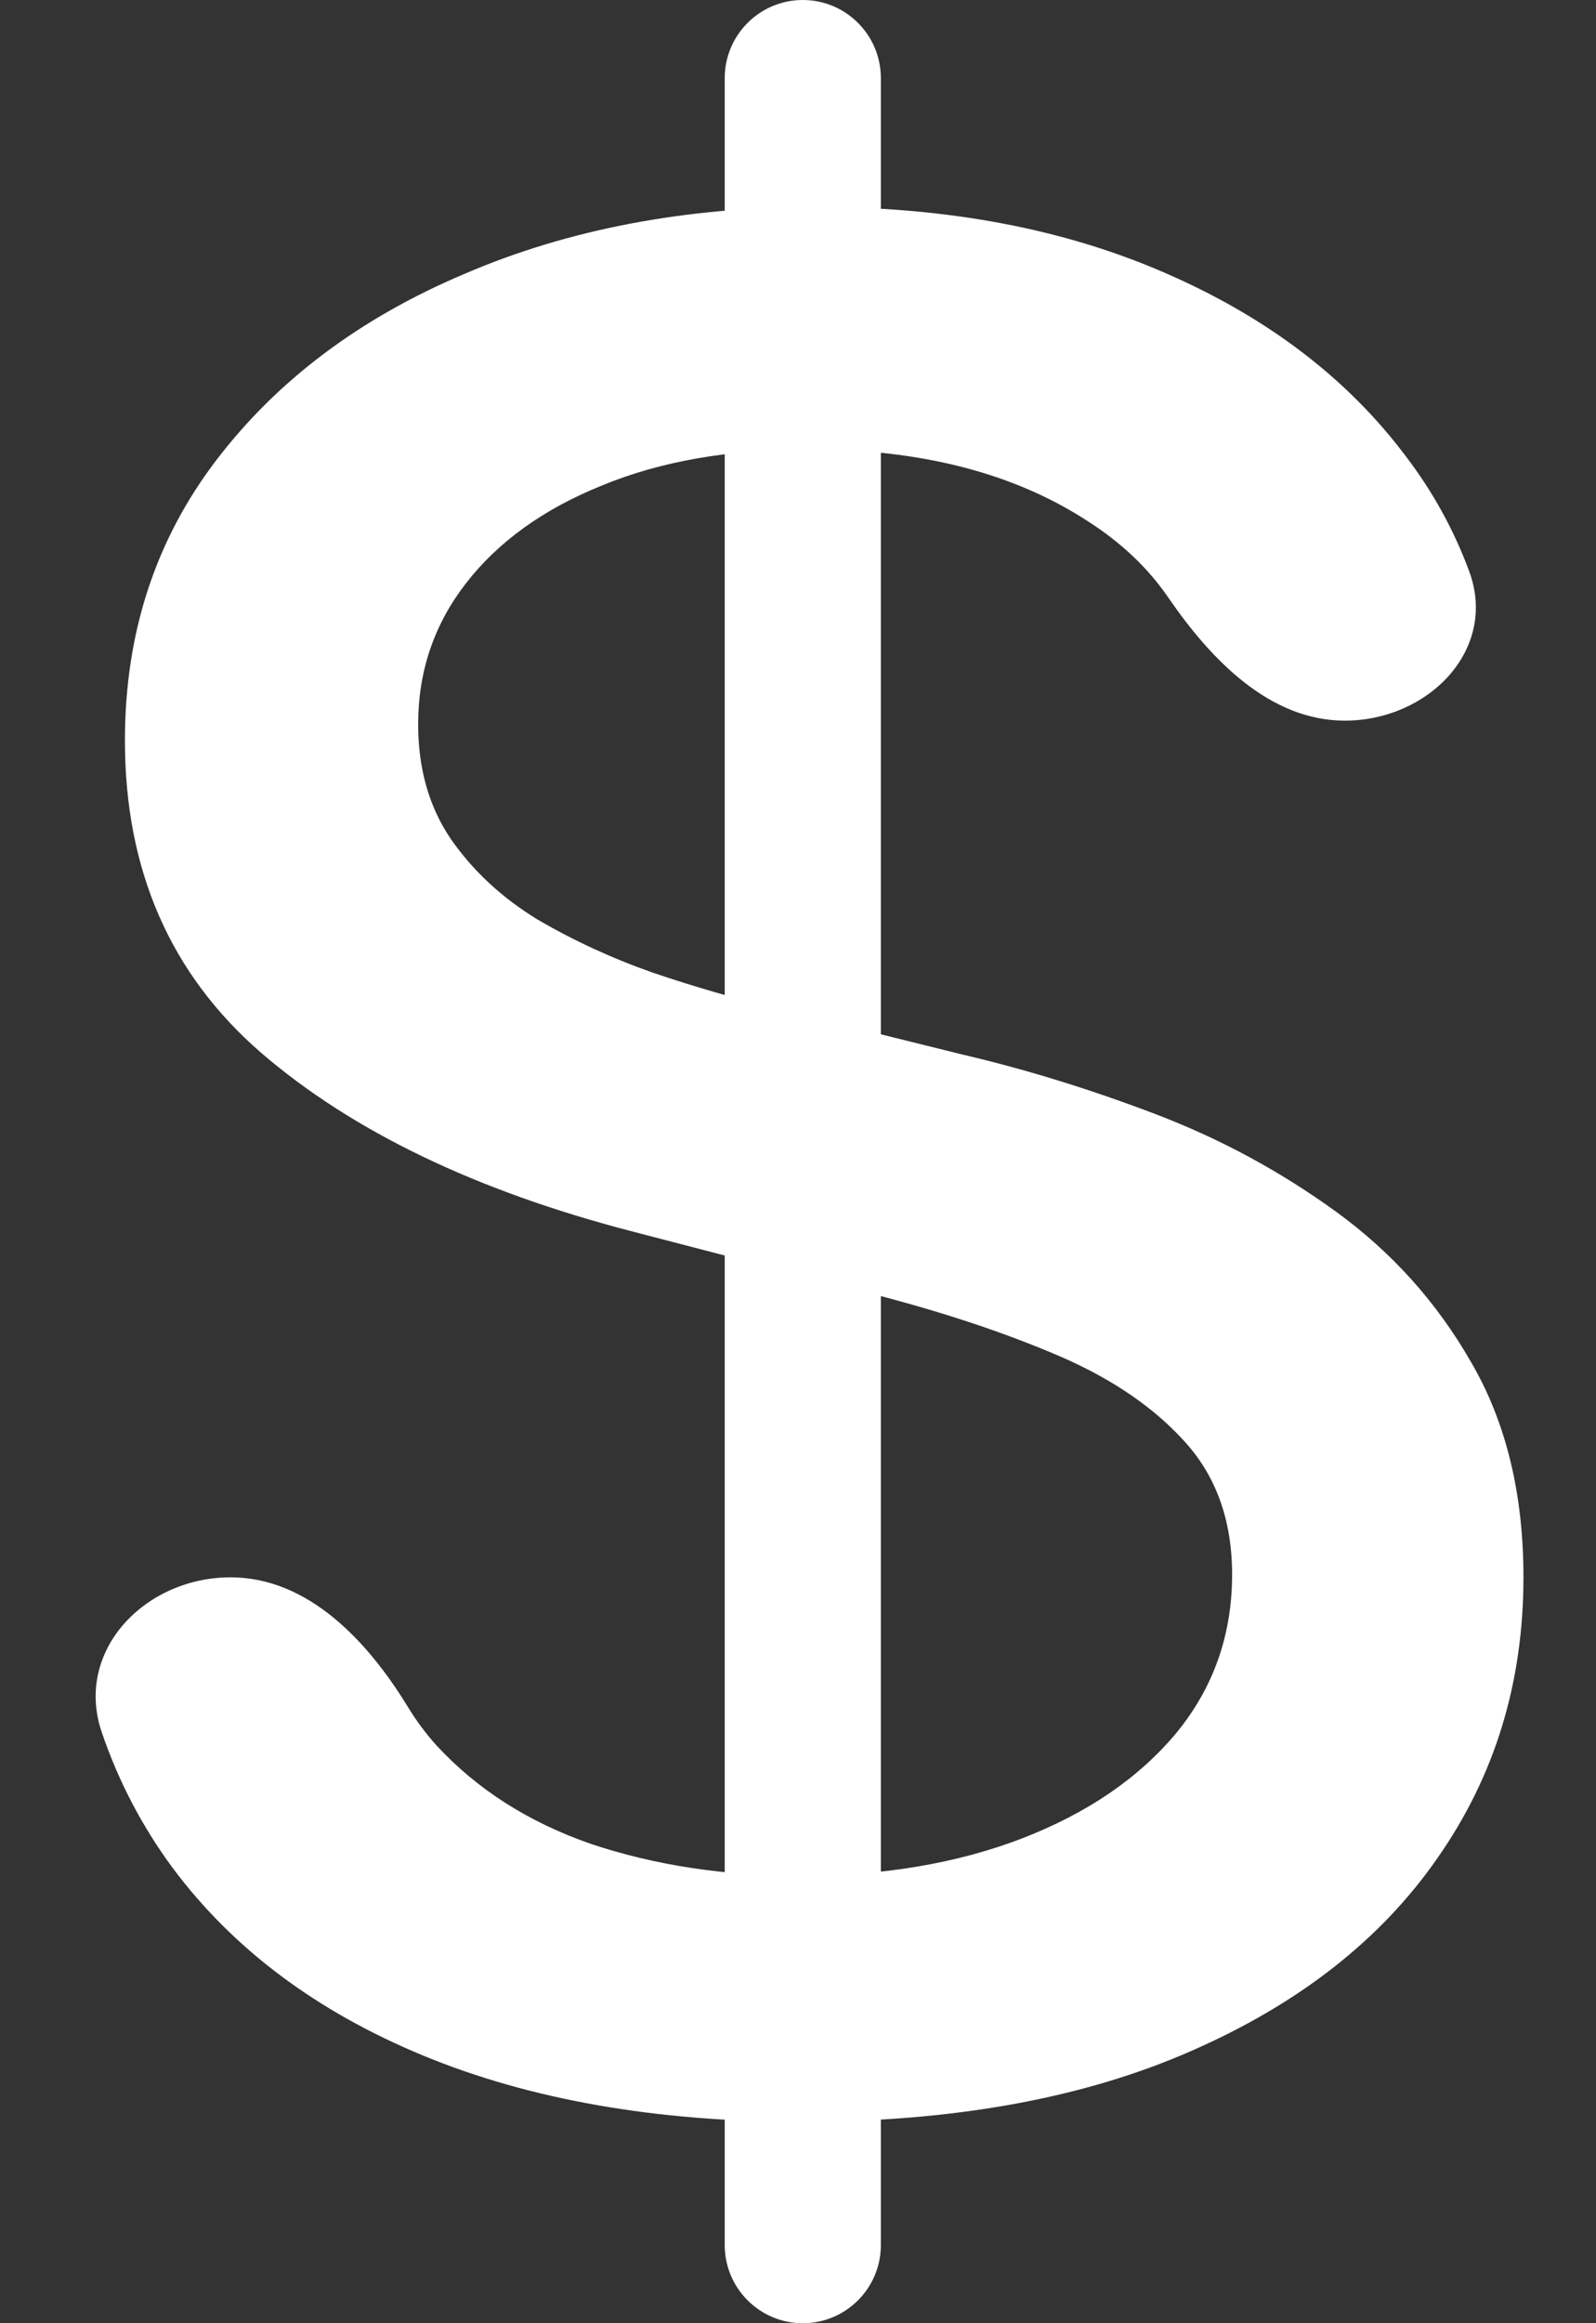 <svg width="11" height="16" viewBox="0 0 11 16" fill="none" xmlns="http://www.w3.org/2000/svg">
<rect x="0" y="0" width="11" height="16" fill="#333333" stroke="none"/>
<path d="M5.533 16C5.236 16 4.995 15.759 4.995 15.462V0.538C4.995 0.241 5.236 0 5.533 0V0C5.83 0 6.071 0.241 6.071 0.538V15.462C6.071 15.759 5.83 16 5.533 16V16ZM9.269 4.963C8.751 4.963 8.347 4.544 8.054 4.118C7.914 3.913 7.727 3.736 7.495 3.588C6.987 3.258 6.349 3.094 5.579 3.094C5.028 3.094 4.551 3.177 4.148 3.344C3.746 3.506 3.433 3.731 3.21 4.019C2.991 4.302 2.882 4.625 2.882 4.988C2.882 5.292 2.956 5.554 3.105 5.775C3.258 5.996 3.457 6.181 3.702 6.331C3.951 6.477 4.218 6.6 4.503 6.7C4.787 6.796 5.06 6.875 5.323 6.938L6.635 7.263C7.064 7.363 7.503 7.498 7.954 7.669C8.405 7.84 8.822 8.065 9.207 8.344C9.592 8.623 9.903 8.969 10.139 9.381C10.38 9.794 10.5 10.287 10.5 10.863C10.5 11.588 10.303 12.231 9.909 12.794C9.52 13.356 8.954 13.8 8.21 14.125C7.471 14.45 6.576 14.613 5.526 14.613C4.52 14.613 3.65 14.46 2.915 14.156C2.18 13.852 1.605 13.421 1.189 12.863C0.979 12.578 0.816 12.267 0.701 11.929C0.511 11.37 0.998 10.863 1.589 10.863V10.863C2.123 10.863 2.534 11.301 2.812 11.757C2.869 11.85 2.933 11.937 3.007 12.019C3.287 12.323 3.643 12.55 4.076 12.7C4.514 12.846 4.993 12.919 5.513 12.919C6.086 12.919 6.596 12.833 7.042 12.662C7.493 12.488 7.847 12.246 8.105 11.938C8.363 11.625 8.492 11.26 8.492 10.844C8.492 10.465 8.378 10.154 8.151 9.913C7.928 9.671 7.624 9.471 7.239 9.313C6.858 9.154 6.427 9.015 5.946 8.894L4.358 8.481C3.282 8.202 2.429 7.792 1.799 7.25C1.174 6.708 0.861 5.992 0.861 5.1C0.861 4.362 1.071 3.719 1.491 3.169C1.911 2.619 2.479 2.192 3.197 1.888C3.914 1.579 4.724 1.425 5.625 1.425C6.535 1.425 7.337 1.577 8.033 1.881C8.733 2.185 9.284 2.604 9.686 3.138C9.876 3.386 10.022 3.653 10.127 3.937C10.324 4.476 9.843 4.963 9.269 4.963V4.963Z" fill="#ffffff"/>
</svg>
